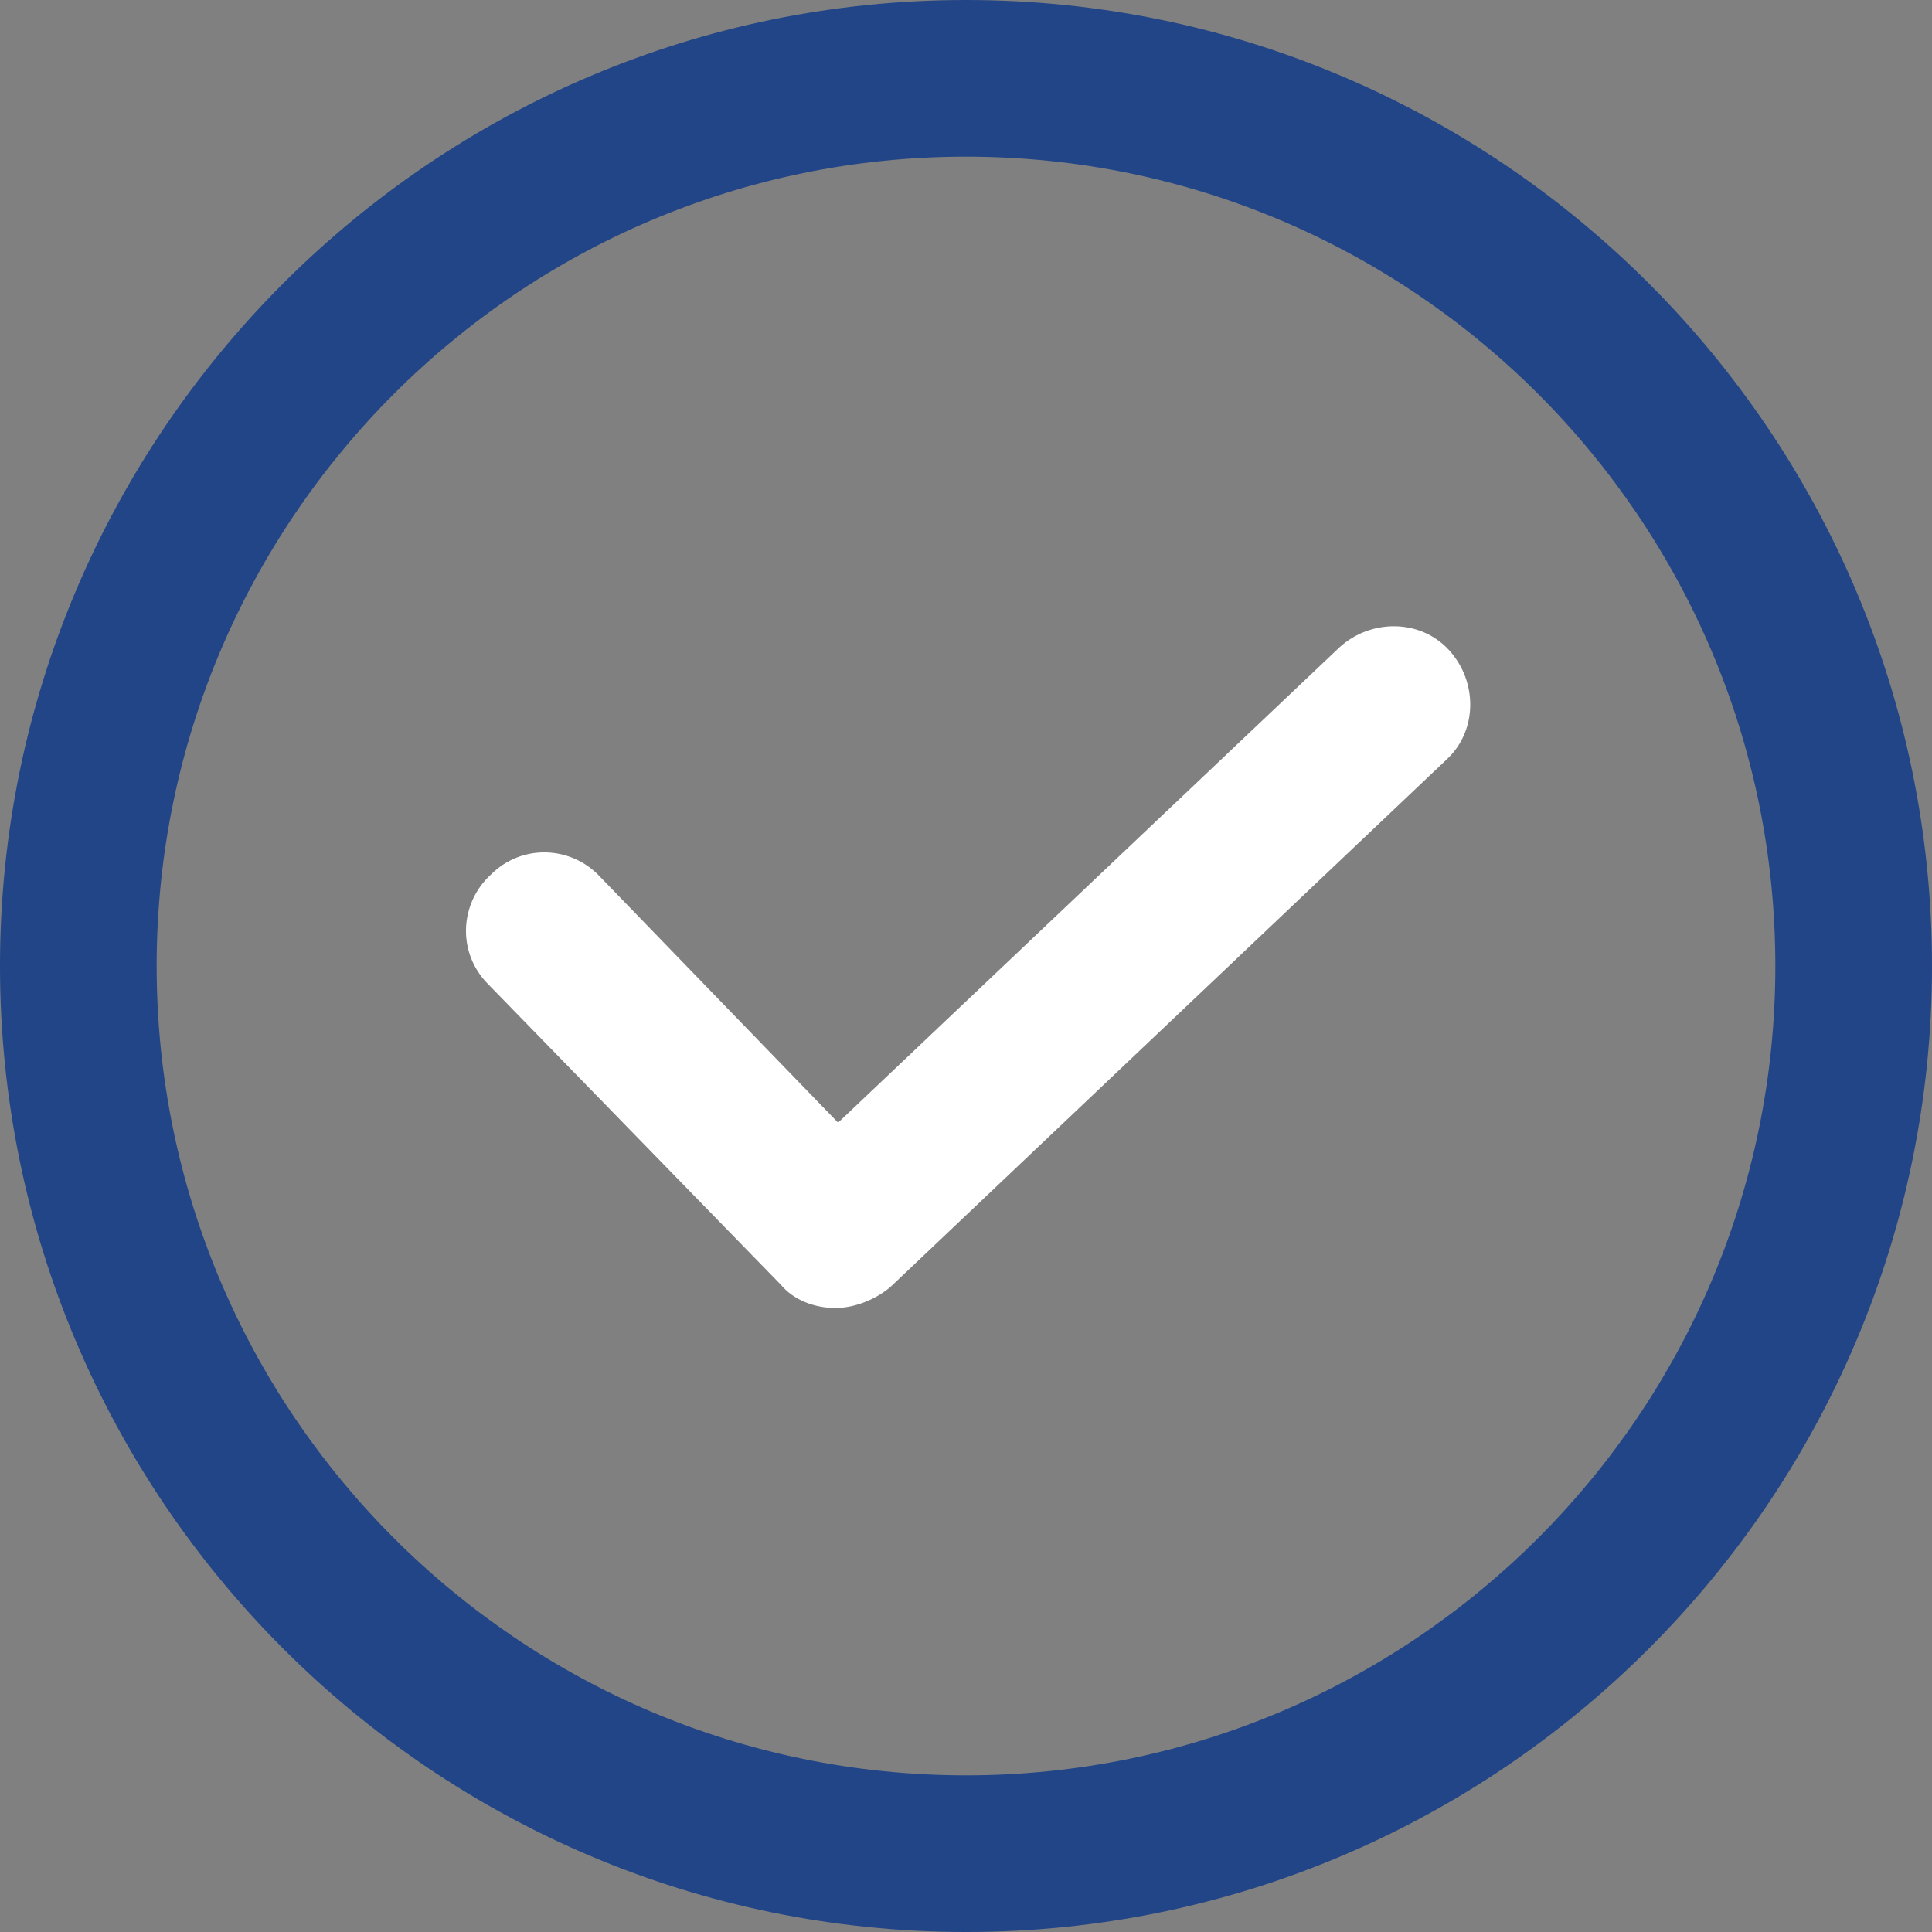 <svg width="30" height="30" viewBox="0 0 48 48" fill="none" xmlns="http://www.w3.org/2000/svg">
<rect x="0" y="0" width="48" height="48" fill="#808080" stroke="none"/>
<path d="M20.757 32.497C20.238 32.497 19.719 32.303 19.395 31.914L12.13 24.454C11.351 23.676 11.416 22.443 12.195 21.73C12.973 20.951 14.206 21.016 14.919 21.794L20.822 27.892L33.276 16.086C34.054 15.373 35.287 15.373 36 16.151C36.714 16.93 36.714 18.162 35.935 18.875L22.119 31.978C21.73 32.303 21.211 32.497 20.757 32.497Z" fill="white"/>
<path d="M24 48C10.768 48 0 37.233 0 24C0 10.768 10.768 0 24 0C37.232 0 48 10.768 48 24C48 37.232 37.233 48 24 48ZM24 3.892C12.908 3.892 3.892 12.908 3.892 24C3.892 35.092 12.908 44.108 24 44.108C35.092 44.108 44.108 35.092 44.108 24C44.108 12.908 35.092 3.892 24 3.892Z" fill="#224587"/>
</svg>
